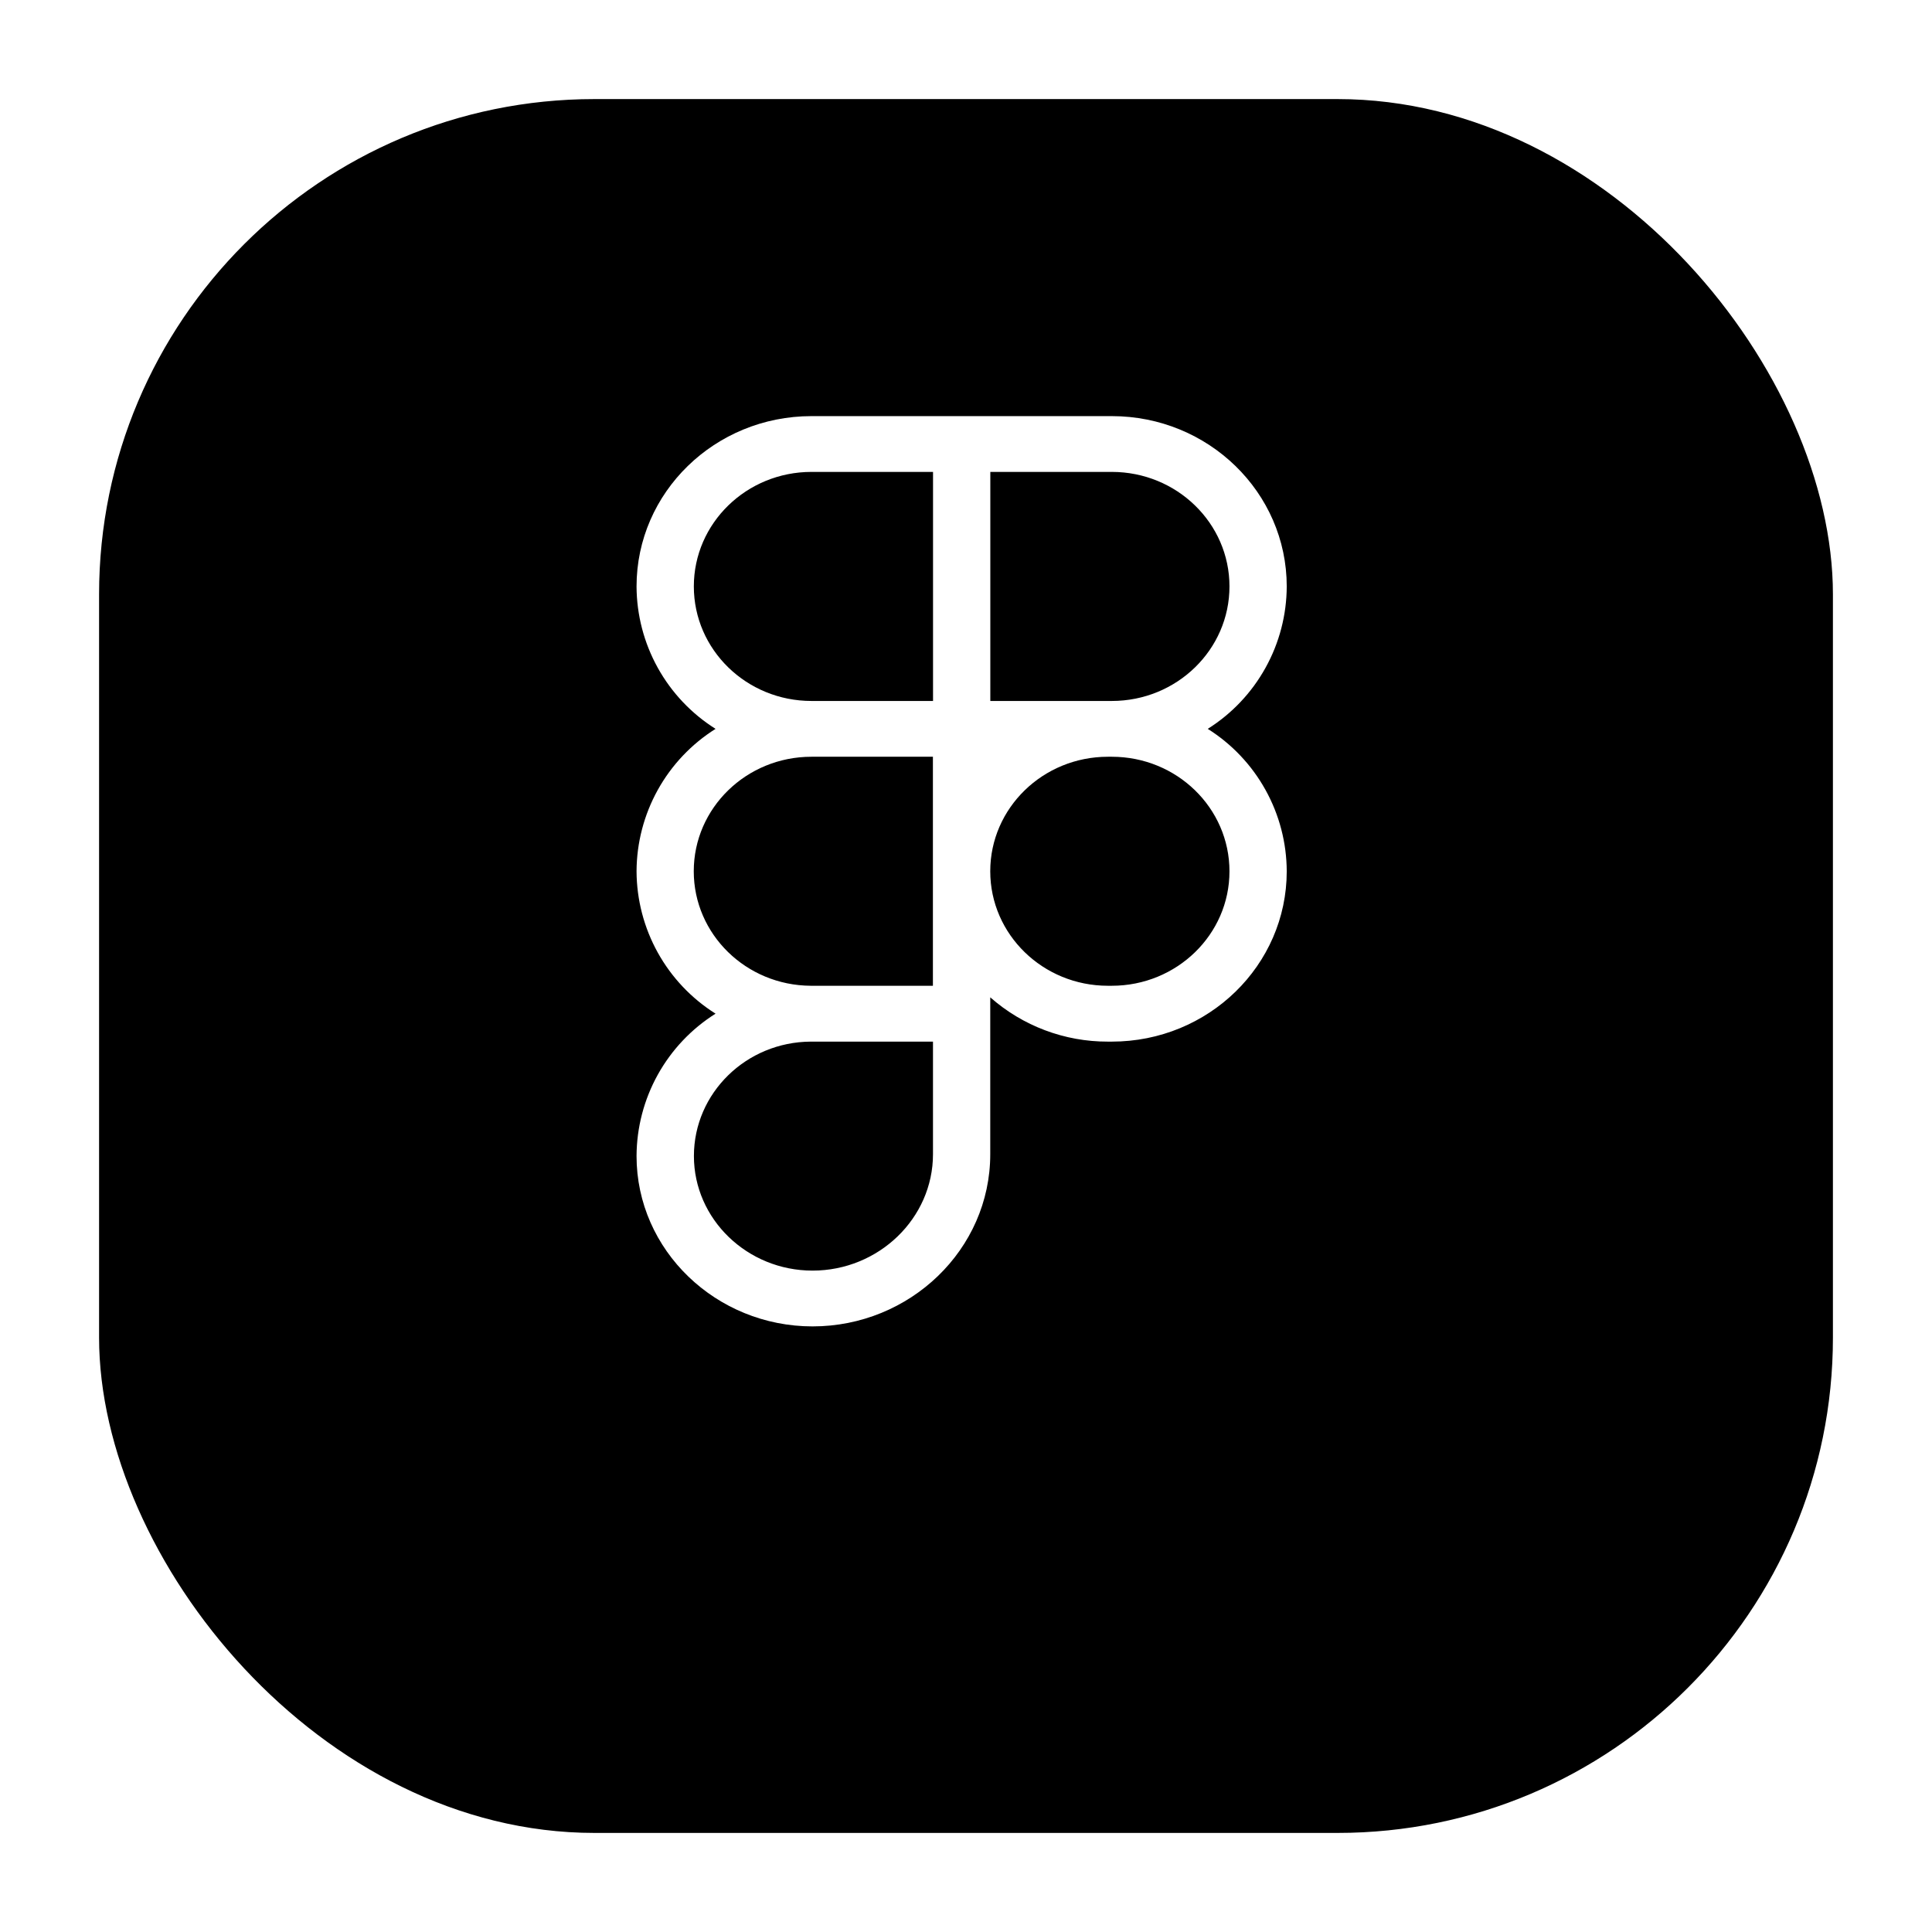<svg width="78" height="78" viewBox="0 0 78 78" fill="none" xmlns="http://www.w3.org/2000/svg">
<g filter="url(#filter0_d_117_101)">
<rect x="4" width="70" height="70" rx="20" fill="black"/>
</g>
<path fill-rule="evenodd" clip-rule="evenodd" d="M25.699 23.677C25.699 19.877 28.862 16.8 32.763 16.8H44.885C48.786 16.8 51.949 19.879 51.949 23.677C51.945 24.827 51.65 25.956 51.092 26.961C50.535 27.966 49.733 28.814 48.76 29.426C49.733 30.038 50.535 30.886 51.092 31.891C51.65 32.896 51.945 34.026 51.949 35.175C51.949 38.973 48.786 42.053 44.885 42.053H44.73C42.981 42.058 41.291 41.422 39.979 40.265V46.599C39.979 50.447 36.737 53.55 32.805 53.55C28.91 53.55 25.699 50.479 25.699 46.672C25.704 45.523 25.999 44.394 26.556 43.389C27.114 42.384 27.916 41.536 28.889 40.924C27.916 40.312 27.114 39.464 26.556 38.459C25.999 37.454 25.704 36.324 25.699 35.175C25.704 34.026 25.999 32.896 26.556 31.891C27.114 30.886 27.916 30.038 28.889 29.426C27.916 28.814 27.114 27.966 26.556 26.961C25.999 25.956 25.704 24.827 25.699 23.677ZM37.669 30.552H32.761C30.136 30.552 28.009 32.621 28.009 35.175C28.009 37.721 30.122 39.782 32.732 39.798H37.664V30.555L37.669 30.552ZM39.979 35.175C39.979 37.729 42.108 39.798 44.73 39.798H44.885C47.51 39.798 49.637 37.729 49.637 35.178C49.637 32.621 47.51 30.552 44.885 30.552H44.73C42.108 30.552 39.979 32.621 39.979 35.175ZM32.763 42.053H32.734C30.125 42.066 28.015 44.132 28.015 46.672C28.015 49.219 30.167 51.298 32.803 51.298C35.477 51.298 37.667 49.185 37.667 46.599V42.053H32.763ZM32.763 19.052H37.669V28.3H32.763C30.138 28.3 28.012 26.229 28.012 23.675C28.012 21.123 30.138 19.052 32.763 19.052ZM39.982 28.3V19.052H44.885C47.51 19.052 49.637 21.123 49.637 23.675C49.637 26.229 47.51 28.3 44.885 28.3H39.979H39.982Z" fill="white"/>
<defs>
<filter id="filter0_d_117_101" x="0" y="0" width="78" height="78" filterUnits="userSpaceOnUse" color-interpolation-filters="sRGB">
<feFlood flood-opacity="0" result="BackgroundImageFix"/>
<feColorMatrix in="SourceAlpha" type="matrix" values="0 0 0 0 0 0 0 0 0 0 0 0 0 0 0 0 0 0 127 0" result="hardAlpha"/>
<feOffset dy="4"/>
<feGaussianBlur stdDeviation="2"/>
<feComposite in2="hardAlpha" operator="out"/>
<feColorMatrix type="matrix" values="0 0 0 0 0 0 0 0 0 0 0 0 0 0 0 0 0 0 0.25 0"/>
<feBlend mode="normal" in2="BackgroundImageFix" result="effect1_dropShadow_117_101"/>
<feBlend mode="normal" in="SourceGraphic" in2="effect1_dropShadow_117_101" result="shape"/>
</filter>
</defs>
</svg>
